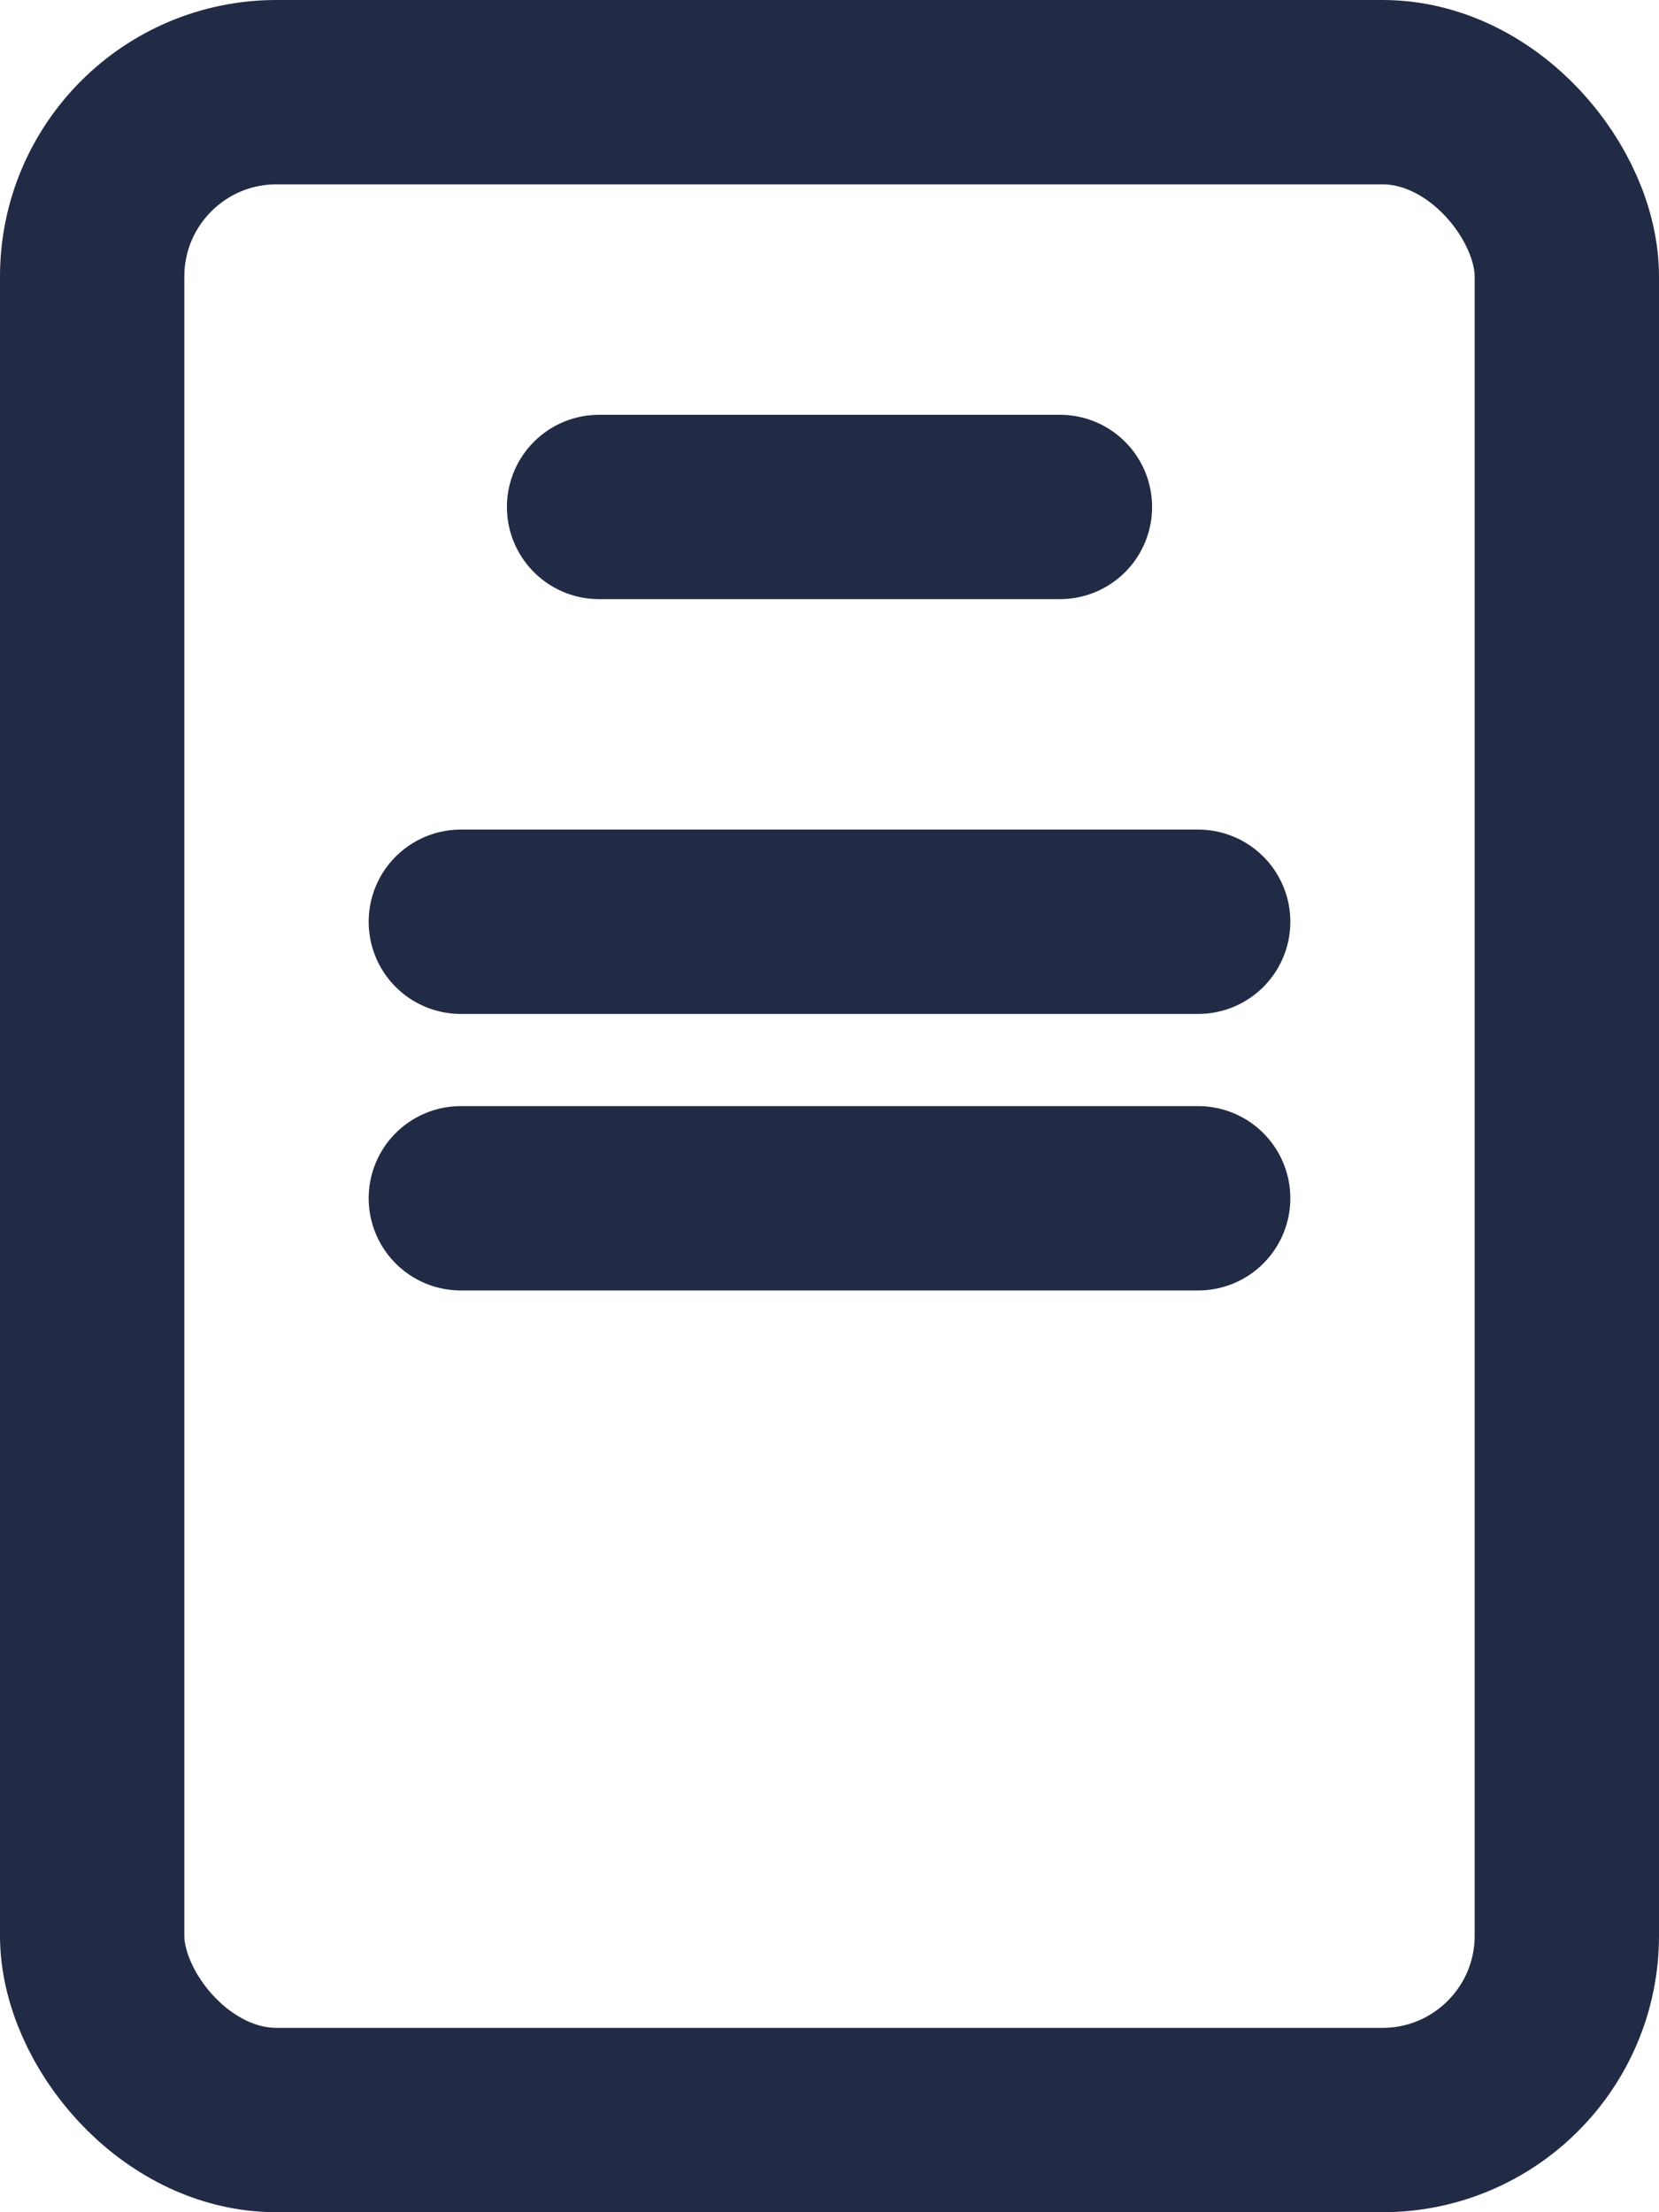 <svg xmlns="http://www.w3.org/2000/svg" width="18" height="24" viewBox="0 0 18 24">
  <g id="Group_572" data-name="Group 572" transform="translate(-92 -482)">
    <g id="Rectangle_795" data-name="Rectangle 795" transform="translate(92 482)" fill="none" stroke="#222b45" stroke-width="2">
      <rect width="18" height="24" rx="3" stroke="none"/>
      <rect x="1" y="1" width="16" height="22" rx="2" fill="none"/>
    </g>
    <line id="Line_145" data-name="Line 145" x2="5" transform="translate(98.5 487.5)" fill="none" stroke="#222b45" stroke-linecap="round" stroke-width="2"/>
    <line id="Line_149" data-name="Line 149" x2="8" transform="translate(97 492)" fill="none" stroke="#222b45" stroke-linecap="round" stroke-width="2"/>
    <line id="Line_151" data-name="Line 151" x2="8" transform="translate(97 495)" fill="none" stroke="#222b45" stroke-linecap="round" stroke-width="2"/>
  </g>
</svg>
